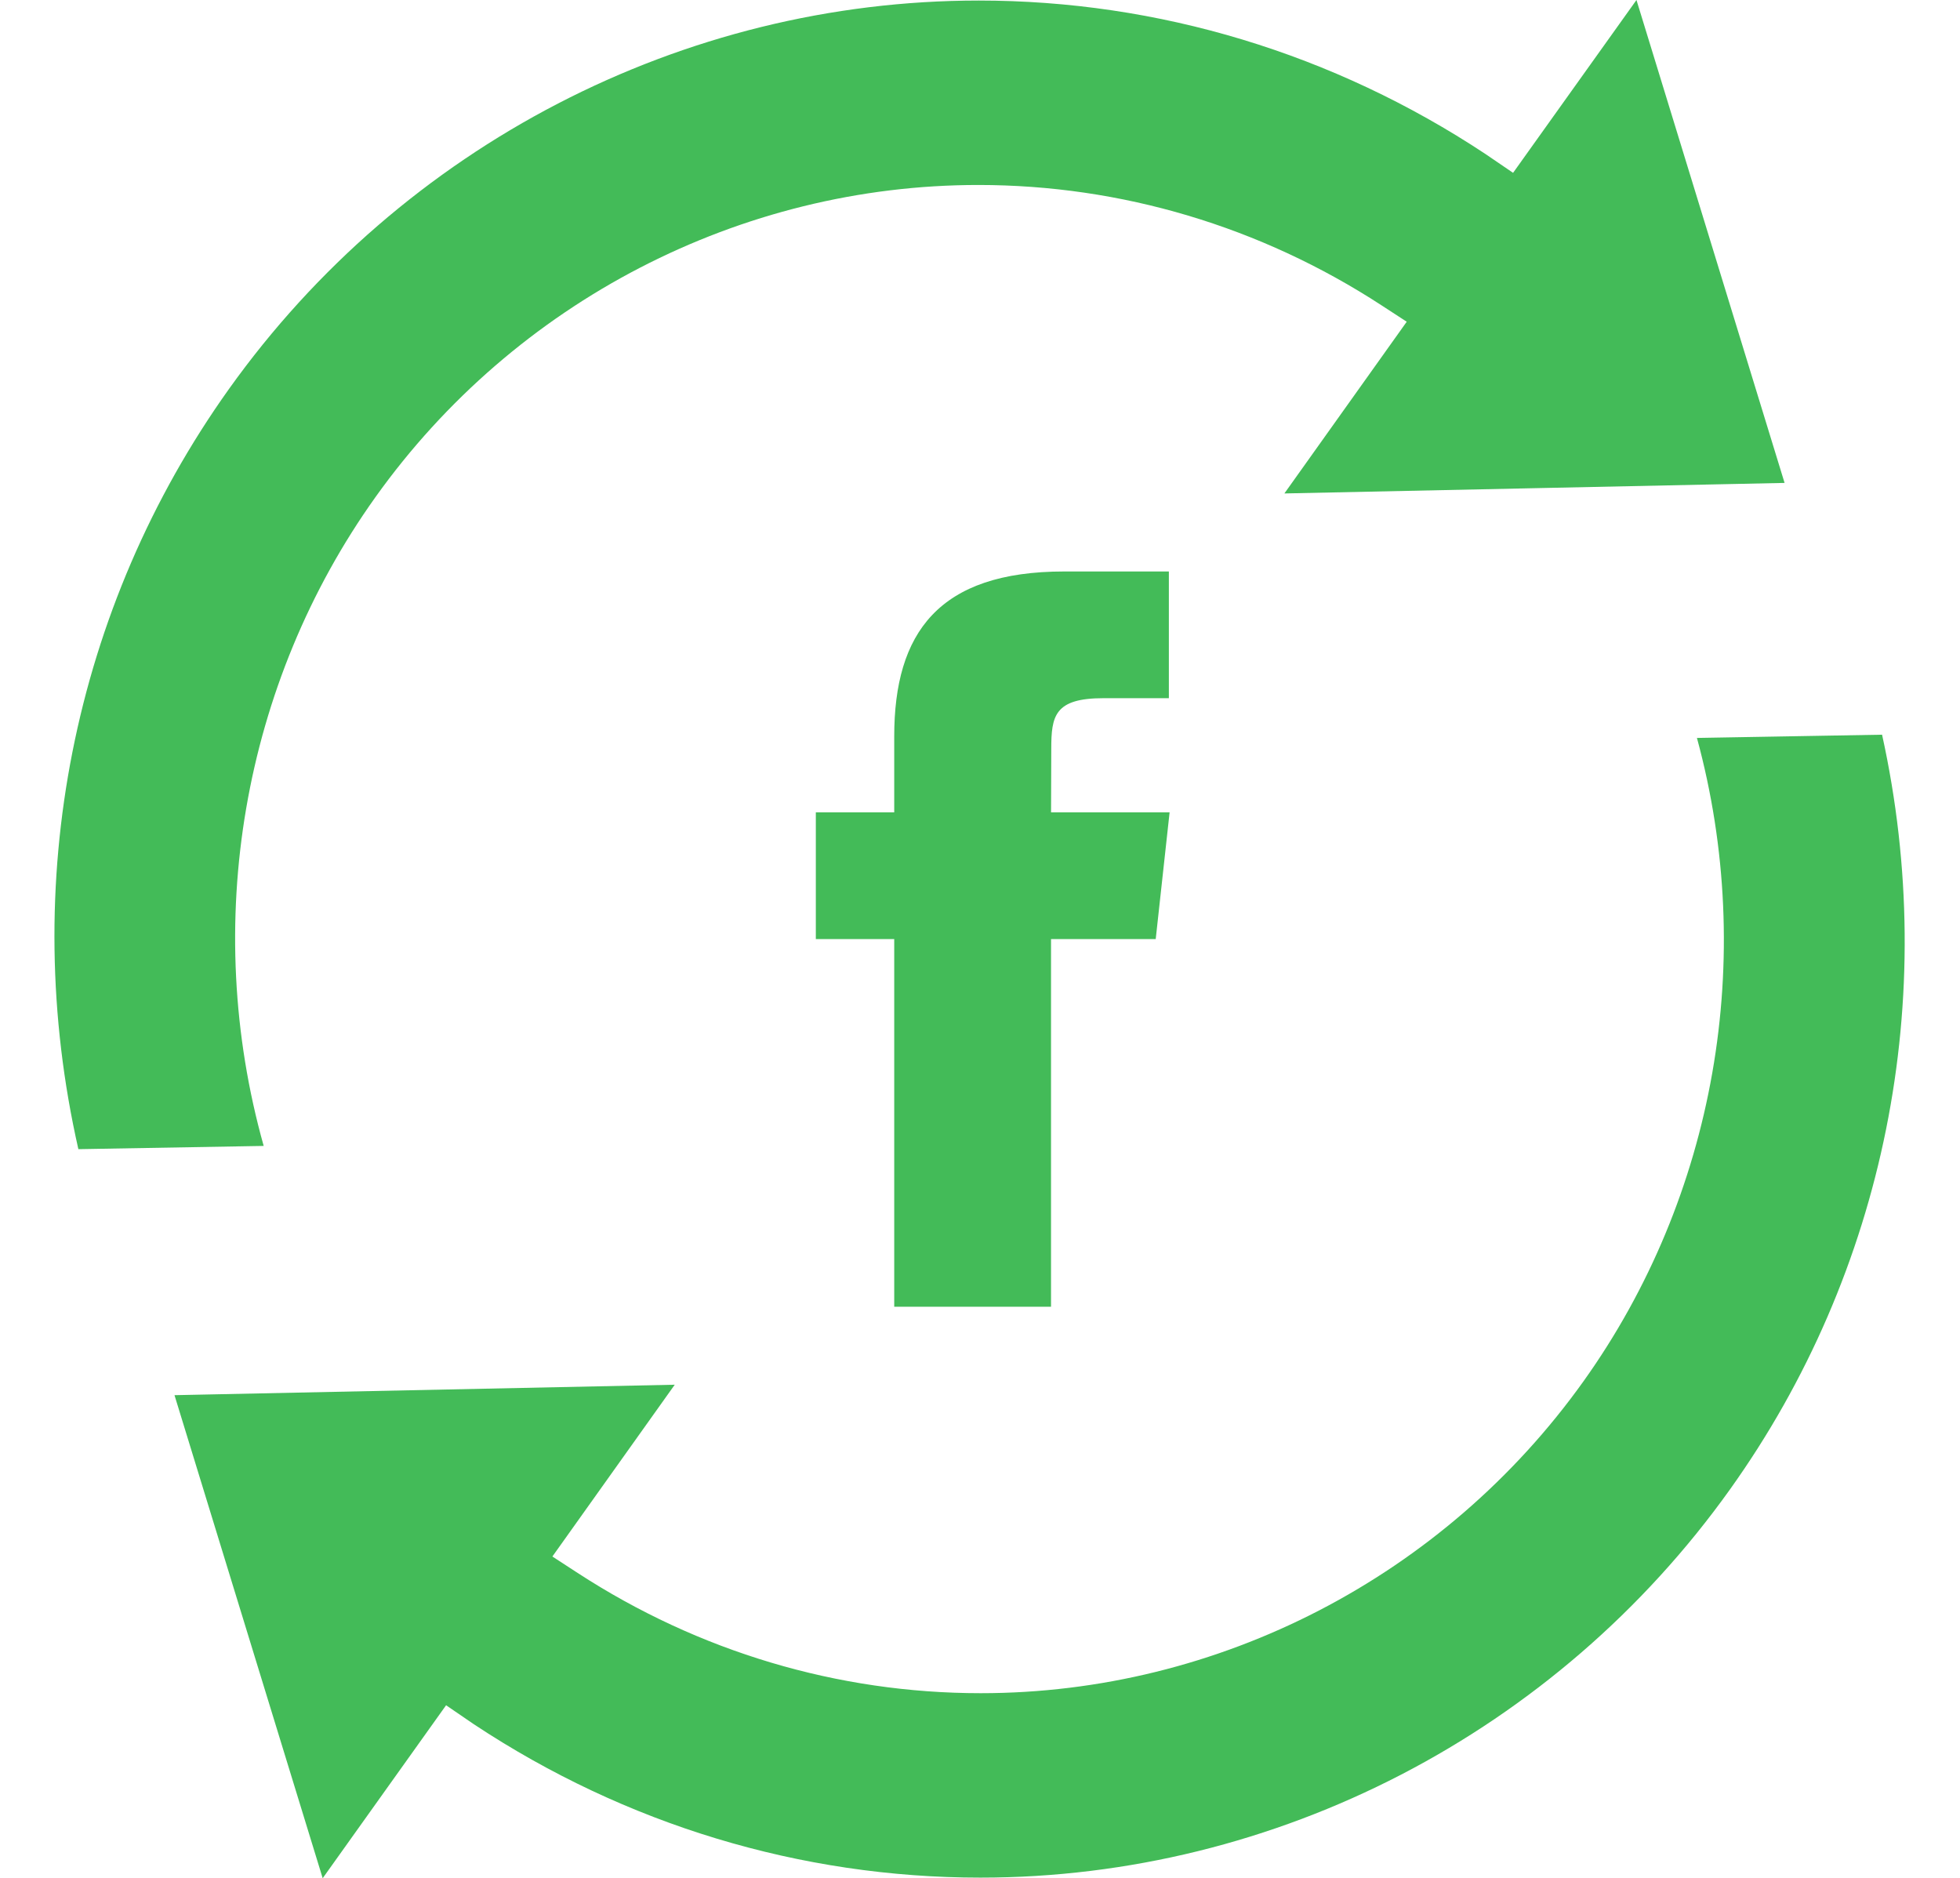 <svg xmlns="http://www.w3.org/2000/svg" width="72.002" height="68.985" viewBox="0 0 72.002 68.985"><g fill="#43BB58"><path d="M38.611 47.996h-5.761v-13.504h-2.88v-4.654h2.88v-2.793c0-3.796 1.625-6.055 6.243-6.055h3.846v4.654h-2.402c-1.799 0-1.918.651-1.918 1.864l-.008 2.33h4.355l-.51 4.654h-3.846v13.504zM6.41 51.244l18.377-.384-4.495 6.31.929.604c4.439 2.889 9.559 4.416 14.804 4.416h.003c8.745 0 17.023-4.285 22.146-11.461 4.851-6.793 6.368-15.525 4.164-23.625l6.801-.119c2.134 9.676.119 19.733-5.583 27.715-6.376 8.932-16.671 14.264-27.539 14.264-6.606 0-13.042-1.947-18.609-5.633l-1.021-.698-4.533 6.353-5.444-17.742zm-3.531-9.036c-2.21-9.741-.212-19.873 5.535-27.925 6.376-8.931 16.671-14.263 27.54-14.263 6.605 0 13.041 1.948 18.61 5.633l1.02.695 4.533-6.348 5.441 17.737-18.375.387 4.494-6.307-.928-.604c-4.439-2.891-9.561-4.419-14.809-4.419-8.744 0-17.022 4.285-22.145 11.462-4.9 6.861-6.398 15.677-4.108 23.833l-6.808.119z"/></g></svg>